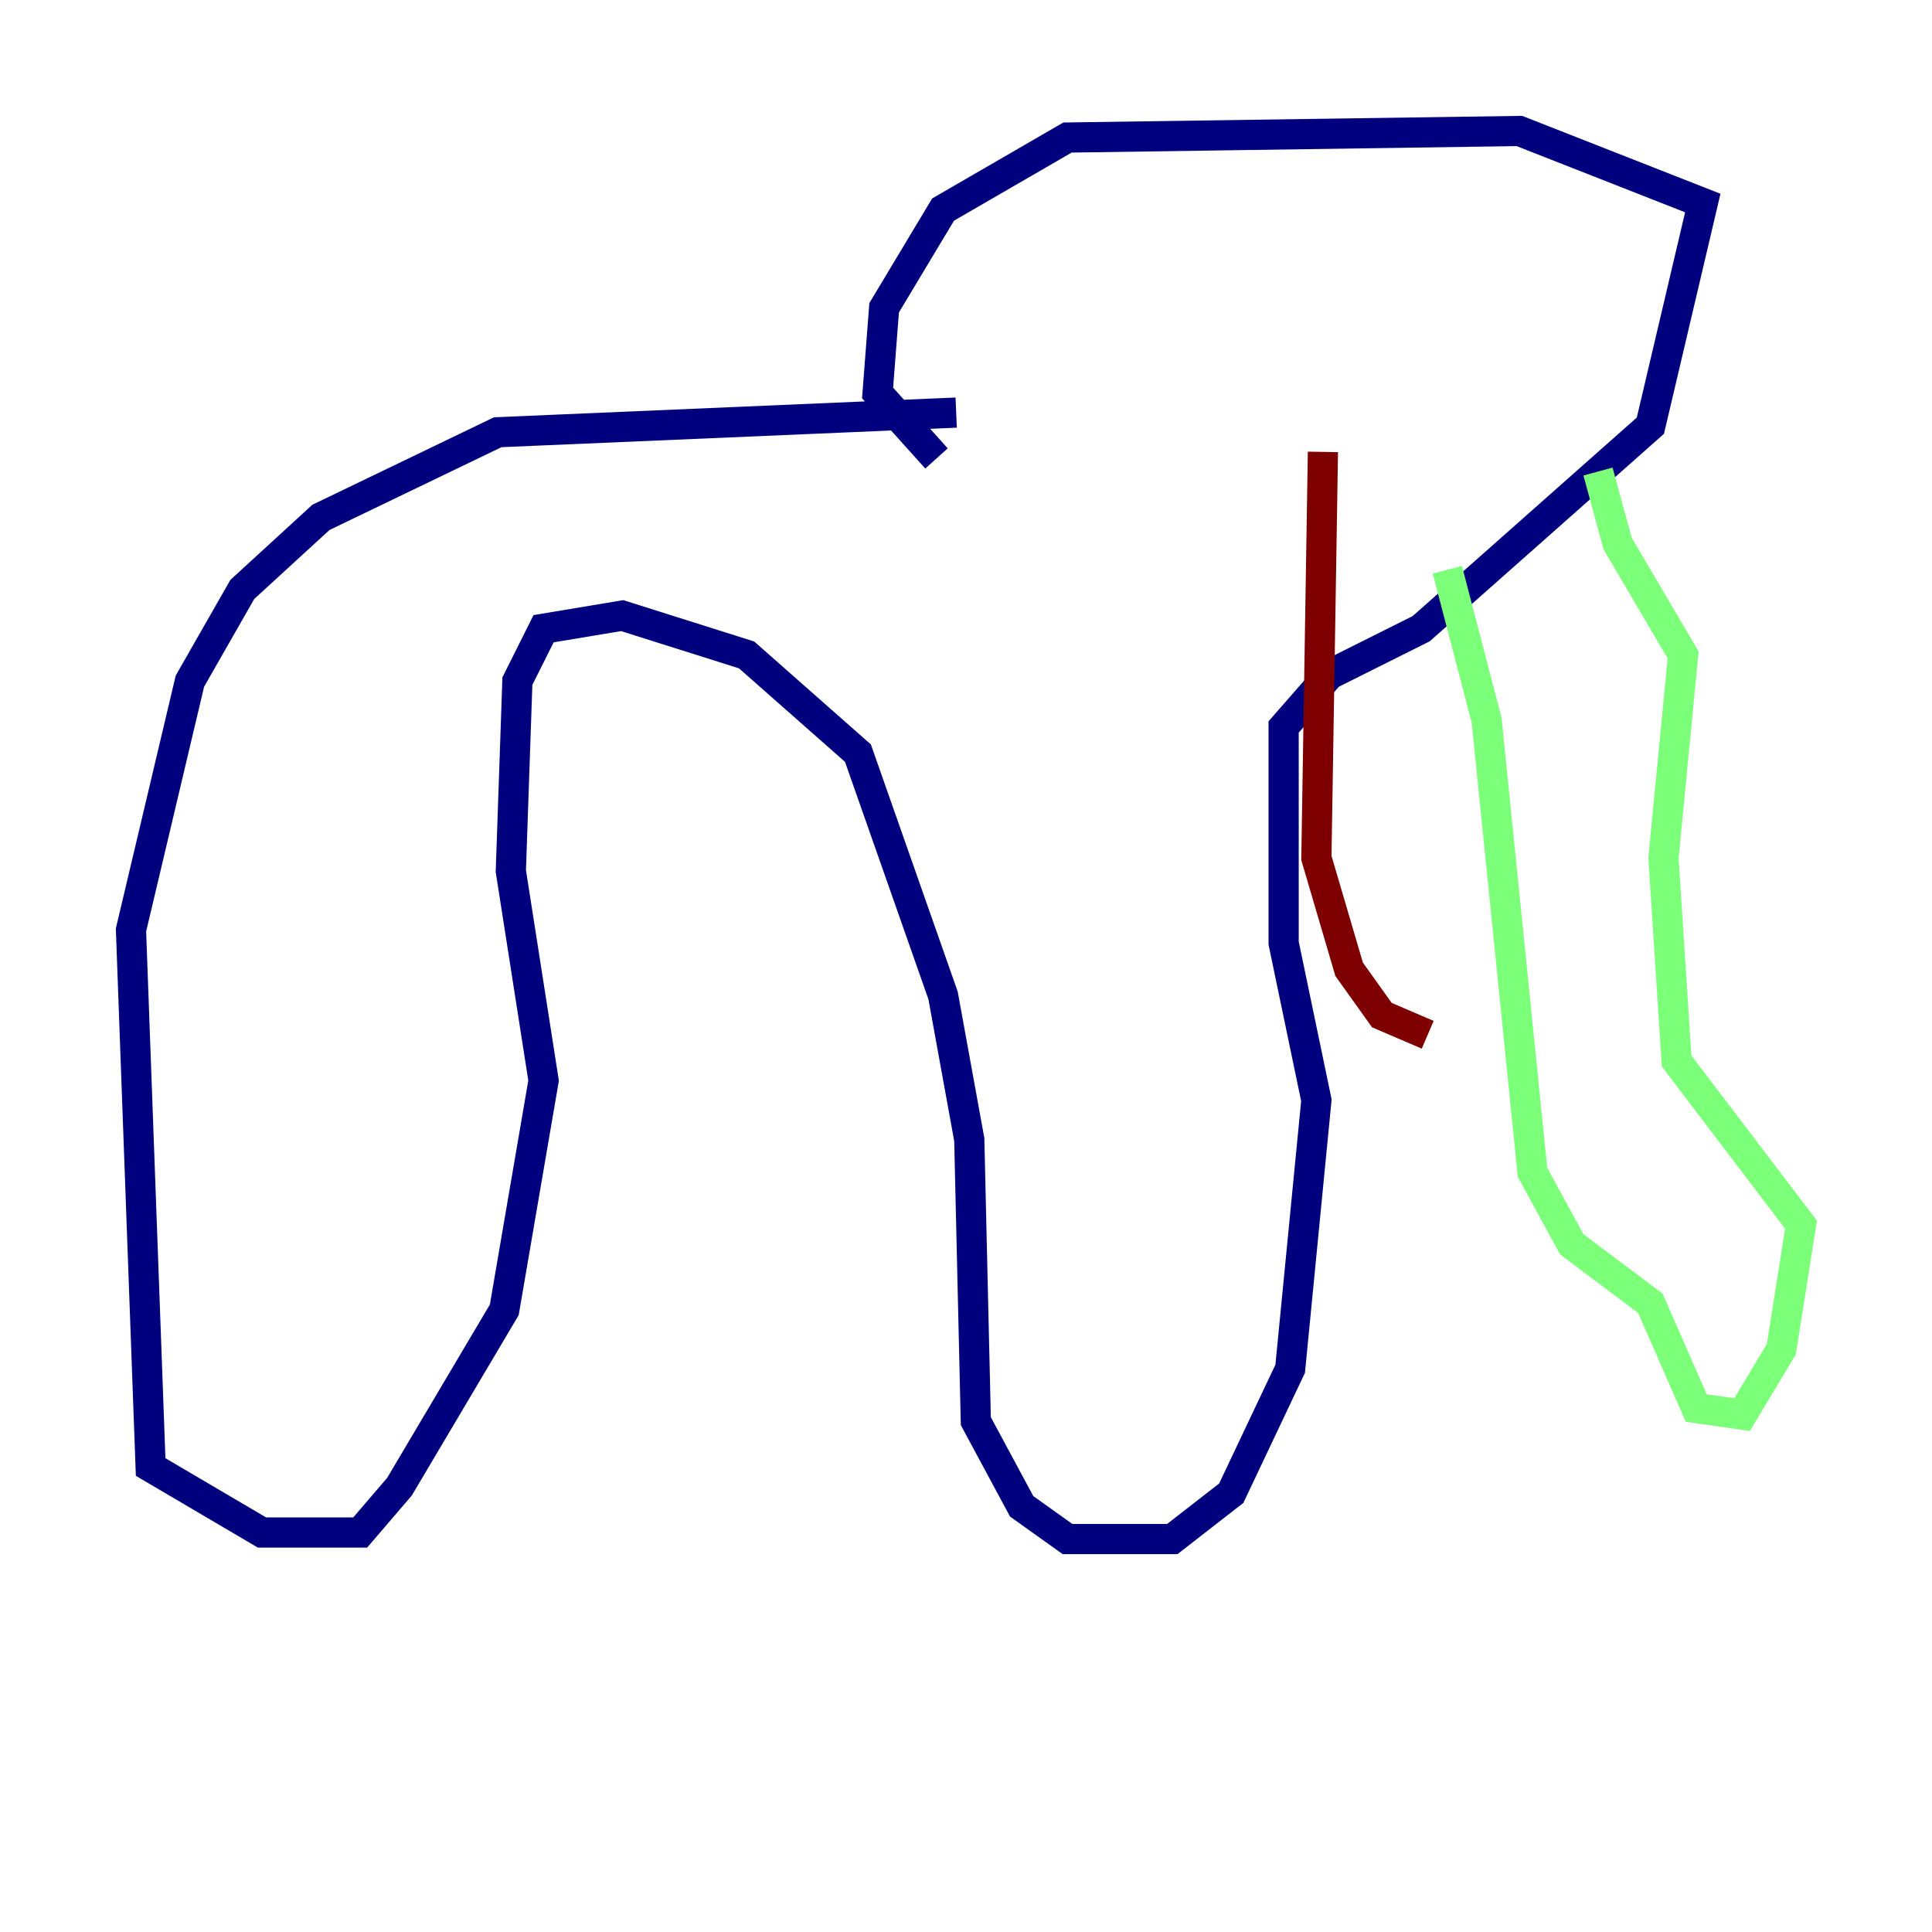 <?xml version="1.0" encoding="utf-8" ?>
<svg baseProfile="tiny" height="128" version="1.2" viewBox="0,0,128,128" width="128" xmlns="http://www.w3.org/2000/svg" xmlns:ev="http://www.w3.org/2001/xml-events" xmlns:xlink="http://www.w3.org/1999/xlink"><defs /><polyline fill="none" points="63.349,27.336 32.976,28.637 21.261,34.278 16.054,39.051 12.583,45.125 8.678,61.614 9.98,97.193 17.356,101.532 23.864,101.532 26.468,98.495 33.41,86.78 36.014,71.593 33.844,57.709 34.278,45.125 36.014,41.654 41.22,40.786 49.464,43.39 56.841,49.898 62.481,65.953 64.217,75.498 64.651,94.156 67.688,99.797 70.725,101.966 77.668,101.966 81.573,98.929 85.478,90.685 87.214,72.895 85.044,62.481 85.044,48.163 88.081,44.691 94.156,41.654 109.342,28.203 112.814,13.451 100.664,8.678 70.725,9.112 62.481,13.885 58.576,20.393 58.142,26.034 62.047,30.373" stroke="#00007f" stroke-width="2" /><polyline fill="none" points="95.891,37.749 98.495,47.729 101.532,77.668 104.136,82.441 109.342,86.346 112.38,93.288 115.417,93.722 118.02,89.383 119.322,81.139 111.078,70.291 110.21,56.841 111.512,43.39 107.173,36.014 105.871,31.241" stroke="#7cff79" stroke-width="2" /><polyline fill="none" points="87.647,29.939 87.214,56.841 89.383,64.217 91.552,67.254 94.59,68.556" stroke="#7f0000" stroke-width="2" /></svg>